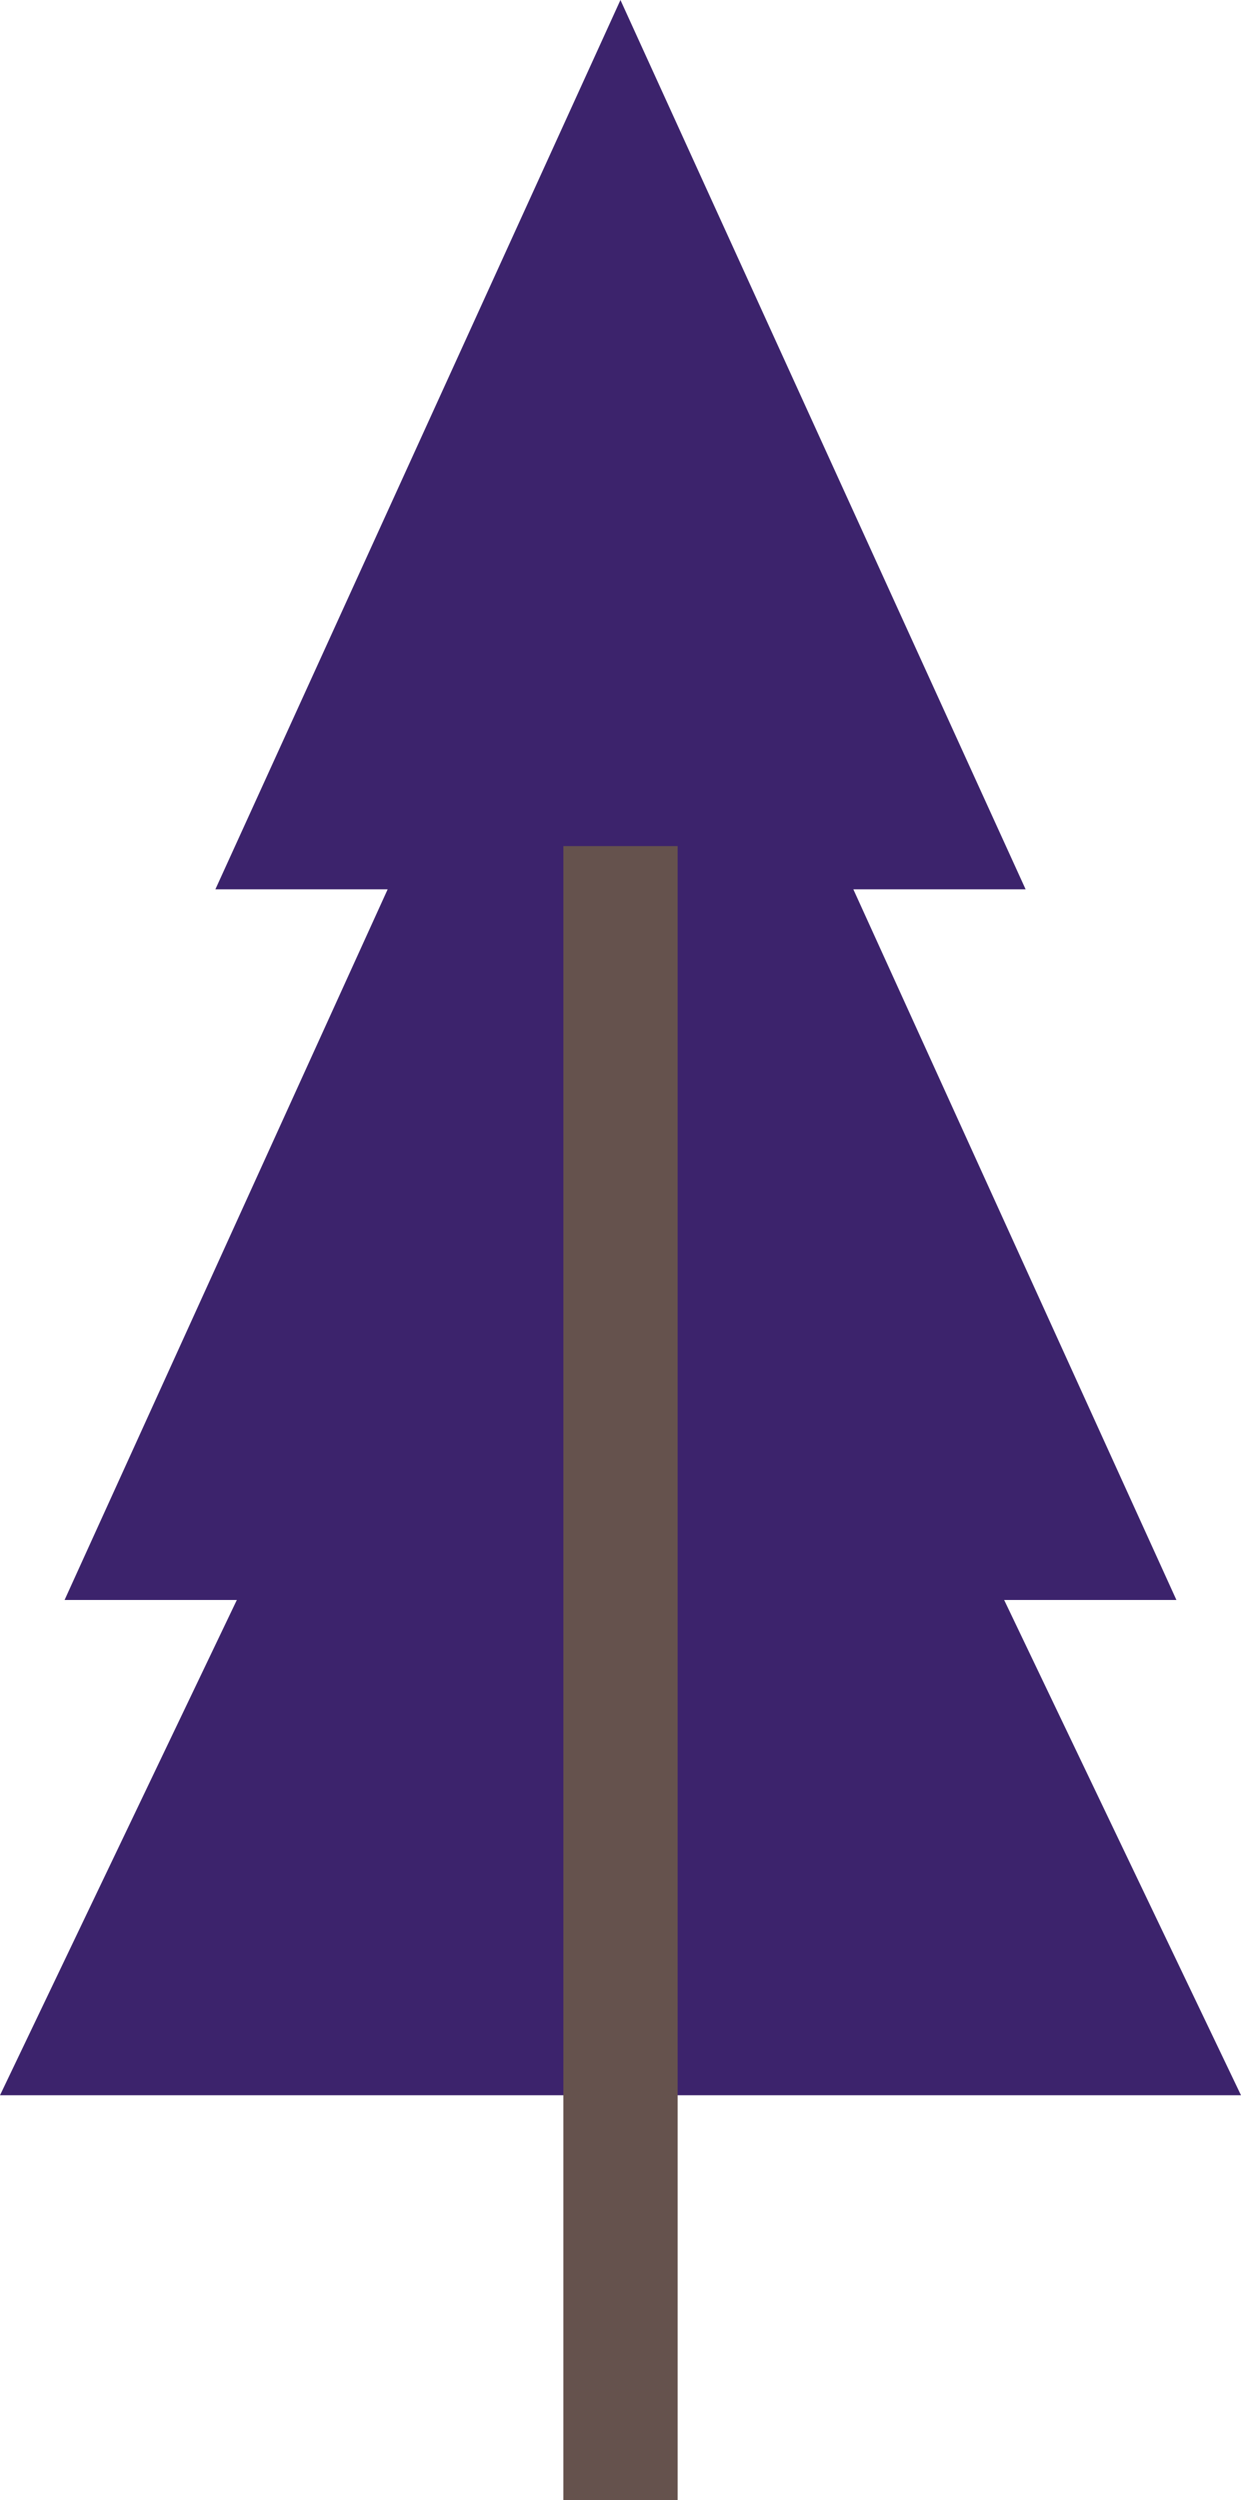 <?xml version="1.0" encoding="UTF-8"?>
<svg id="Layer_2" xmlns="http://www.w3.org/2000/svg" viewBox="0 0 122.61 247">
  <defs>
    <style>
      .cls-1 {
        fill: #65524d;
      }

      .cls-2 {
        fill: #3c236c;
      }
    </style>
  </defs>
  <g id="Layer_1-2" data-name="Layer_1">
    <g>
      <polygon class="cls-2" points="99.21 158.07 116.23 158.07 84.31 87.86 101.33 87.86 61.3 0 21.28 87.86 38.3 87.86 6.38 158.07 23.4 158.07 0 207 122.61 207 99.21 158.07"/>
      <rect class="cls-1" x="55.66" y="83.59" width="11.29" height="163.41"/>
    </g>
  </g>
</svg>